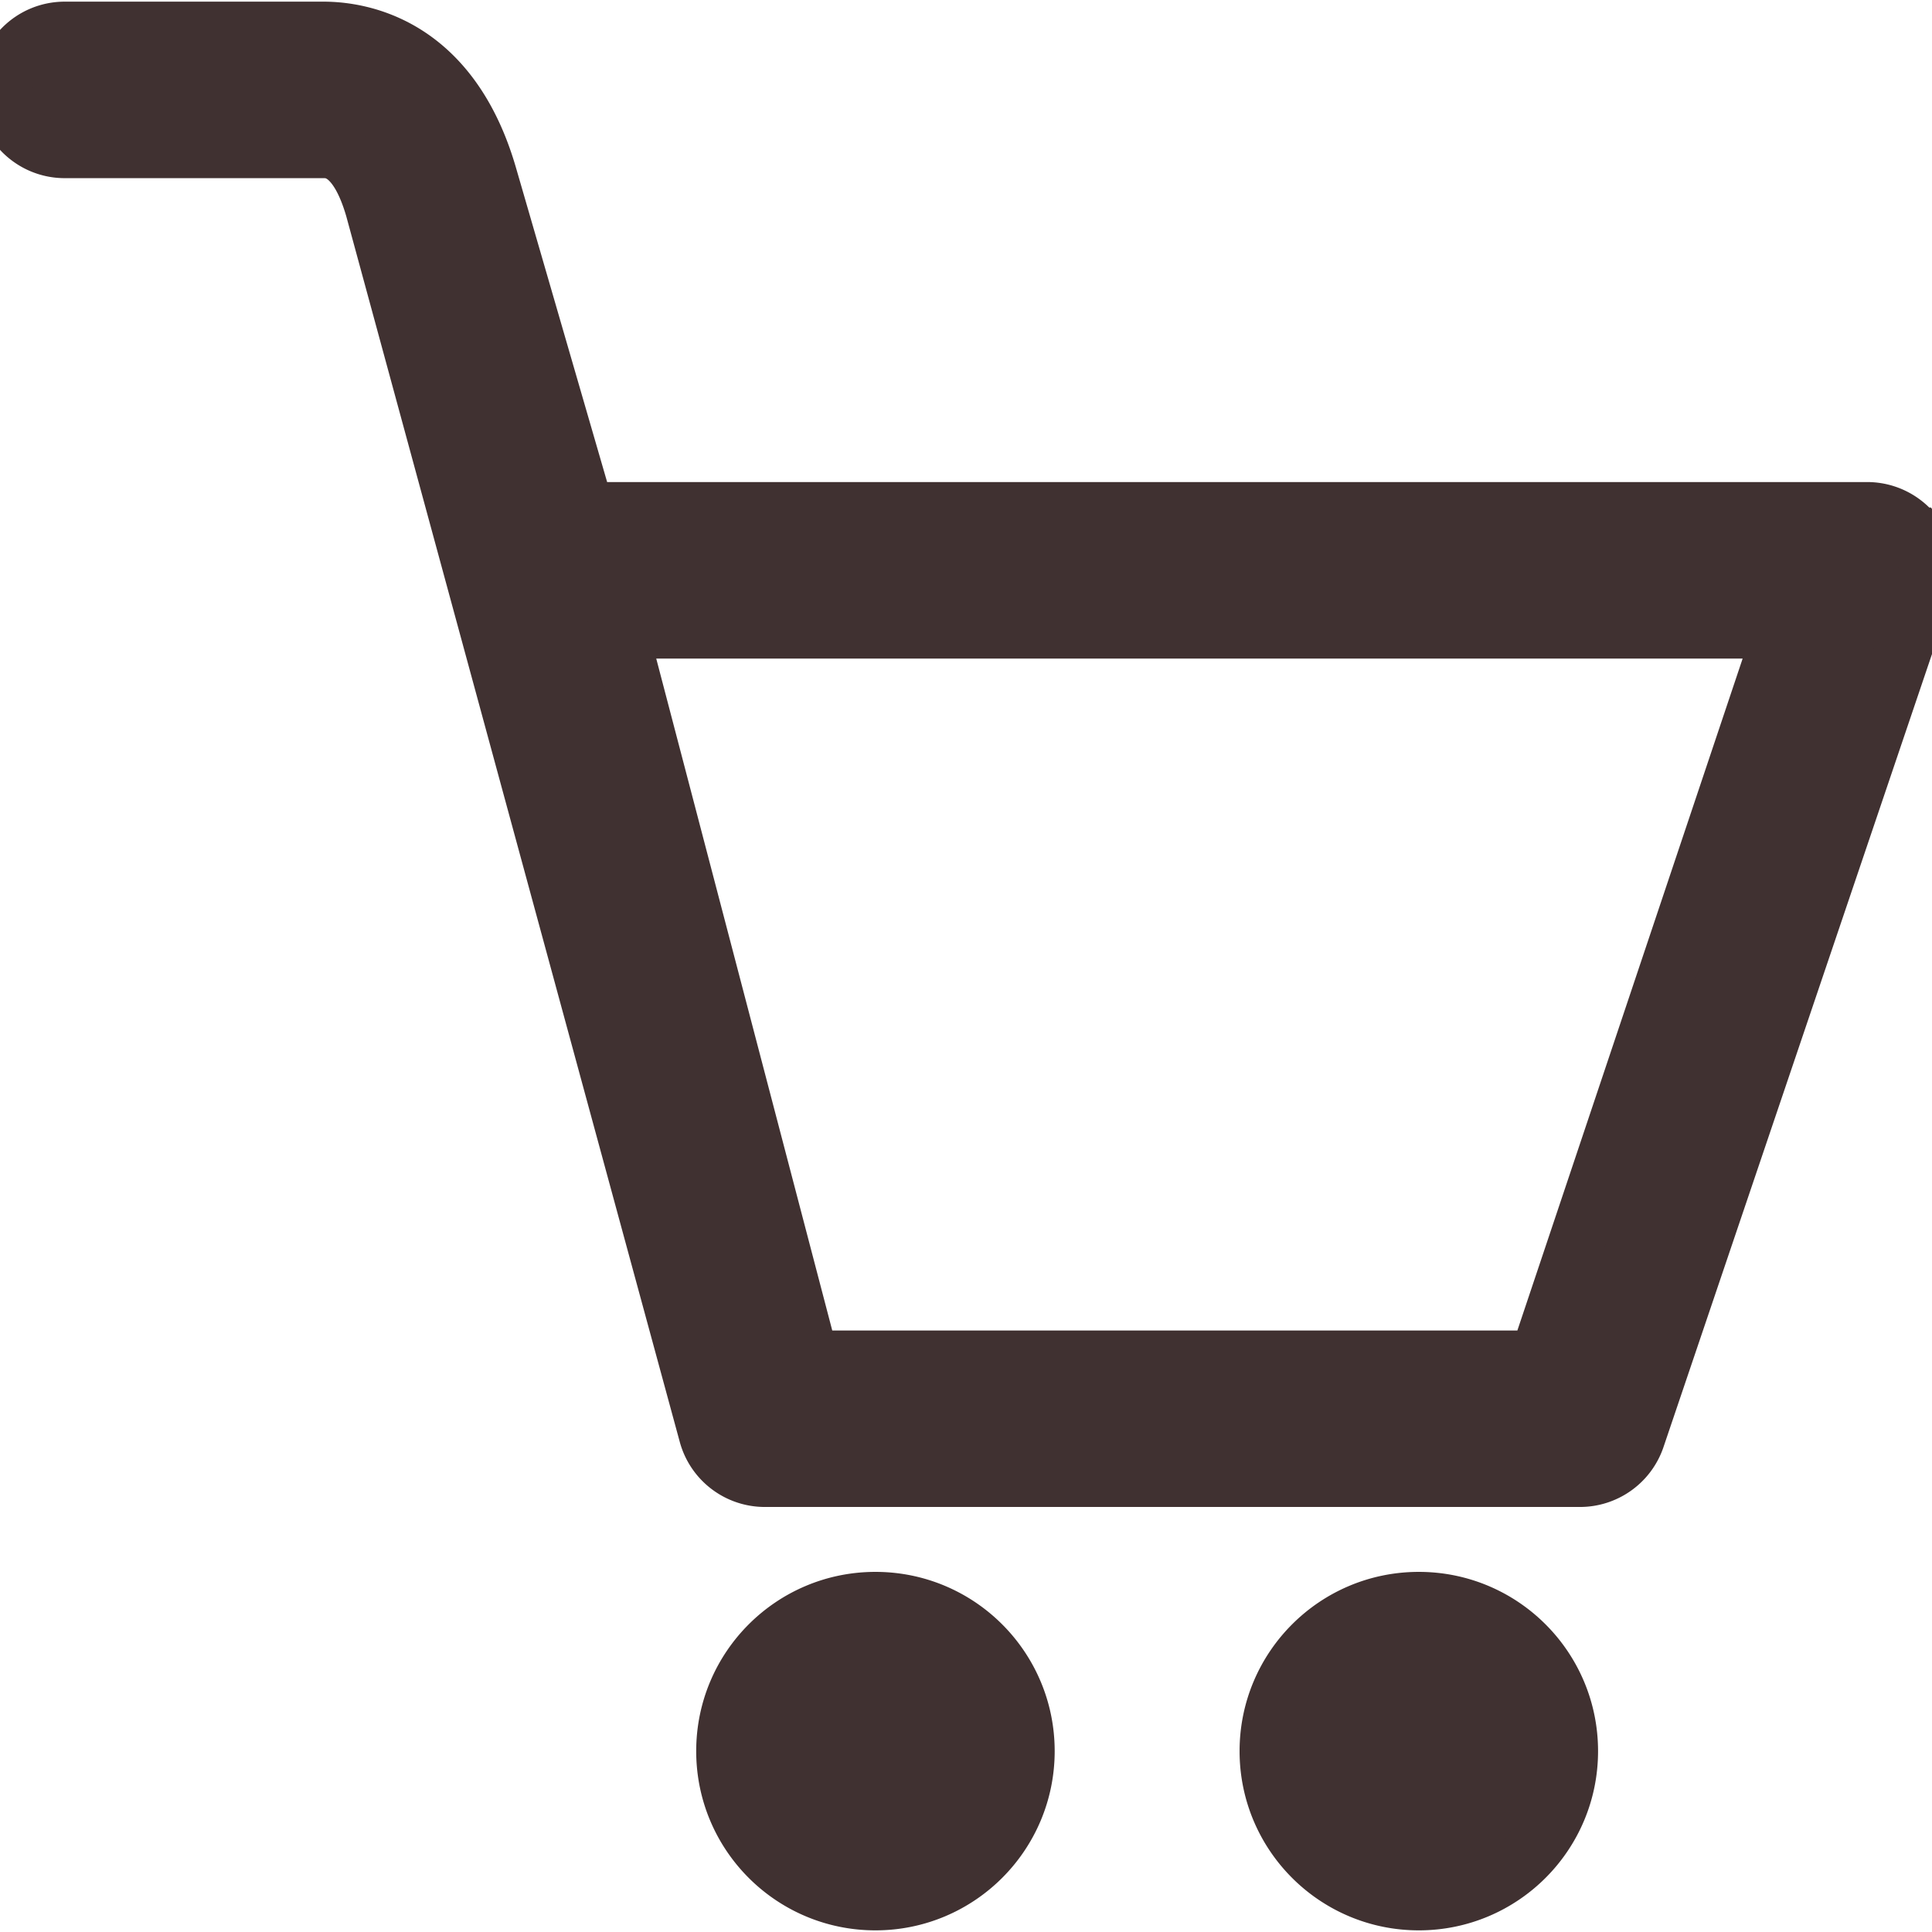<svg xmlns="http://www.w3.org/2000/svg" width="32" height="32" viewBox="0 0 1024 1024"><path fill="#403131" d="M1015.66 284a31.82 31.82 0 0 0-25.998-13.502H310.526l-51.408-177.28c-20.16-69.808-68.065-77.344-87.713-77.344H34.333c-17.569 0-31.777 14.224-31.777 31.776S16.78 79.425 34.332 79.425h137.056c4.336 0 17.568 0 26.593 31.184l176.848 649.936c3.84 13.712 16.336 23.183 30.591 23.183h431.968c13.409 0 25.376-8.4 29.905-21.024l152.256-449.68c3.504-9.744 2.048-20.592-3.888-29.024zM815.026 720.194H429.539L328.387 334.066h616.096zM752.003 848.13c-44.192 0-80 35.808-80 80s35.808 80 80 80s80-35.808 80-80s-35.808-80-80-80m-288 0c-44.192 0-80 35.808-80 80s35.808 80 80 80s80-35.808 80-80s-35.808-80-80-80" stroke-width="30" stroke="#403131"/></svg>